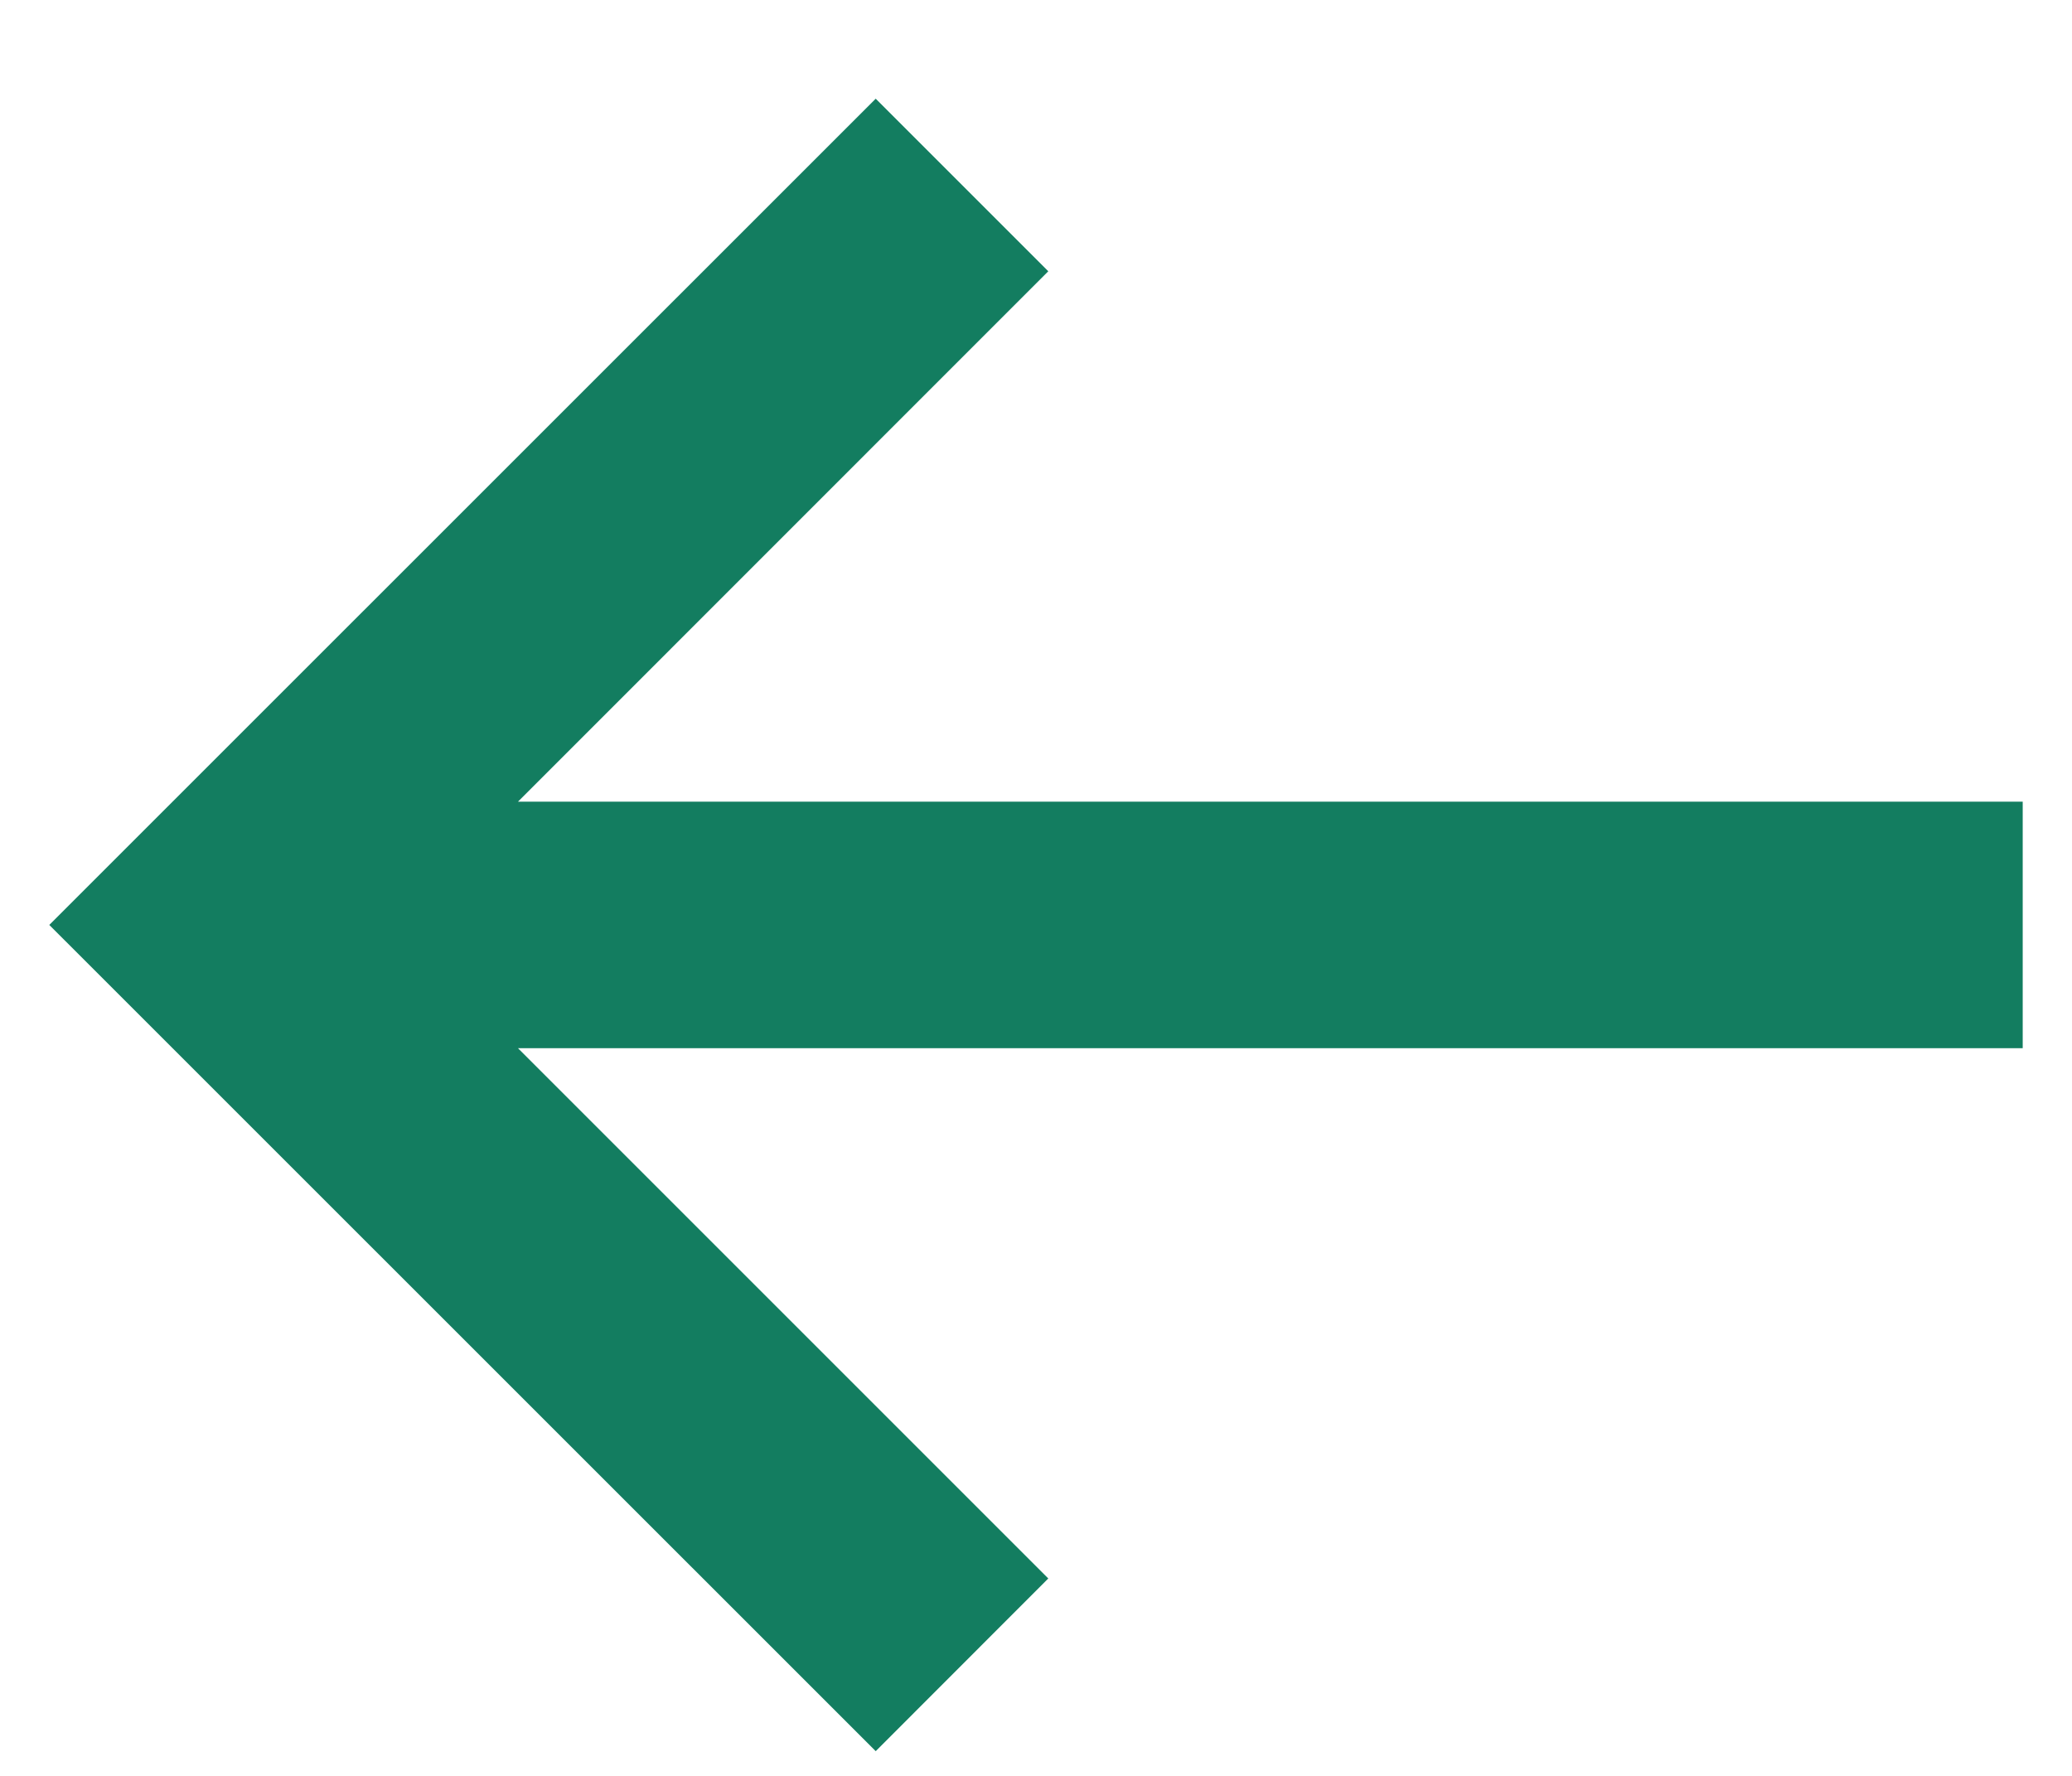 <svg width="14" height="12" viewBox="0 0 14 12" fill="none" xmlns="http://www.w3.org/2000/svg">
<path fill-rule="evenodd" clip-rule="evenodd" d="M5.917 11.833L7.083 10.666L3.5 7.083H13.667V5.417H3.5L7.083 1.833L5.917 0.667L0.333 6.25L5.917 11.833Z" fill="#137D60"/>
</svg>
